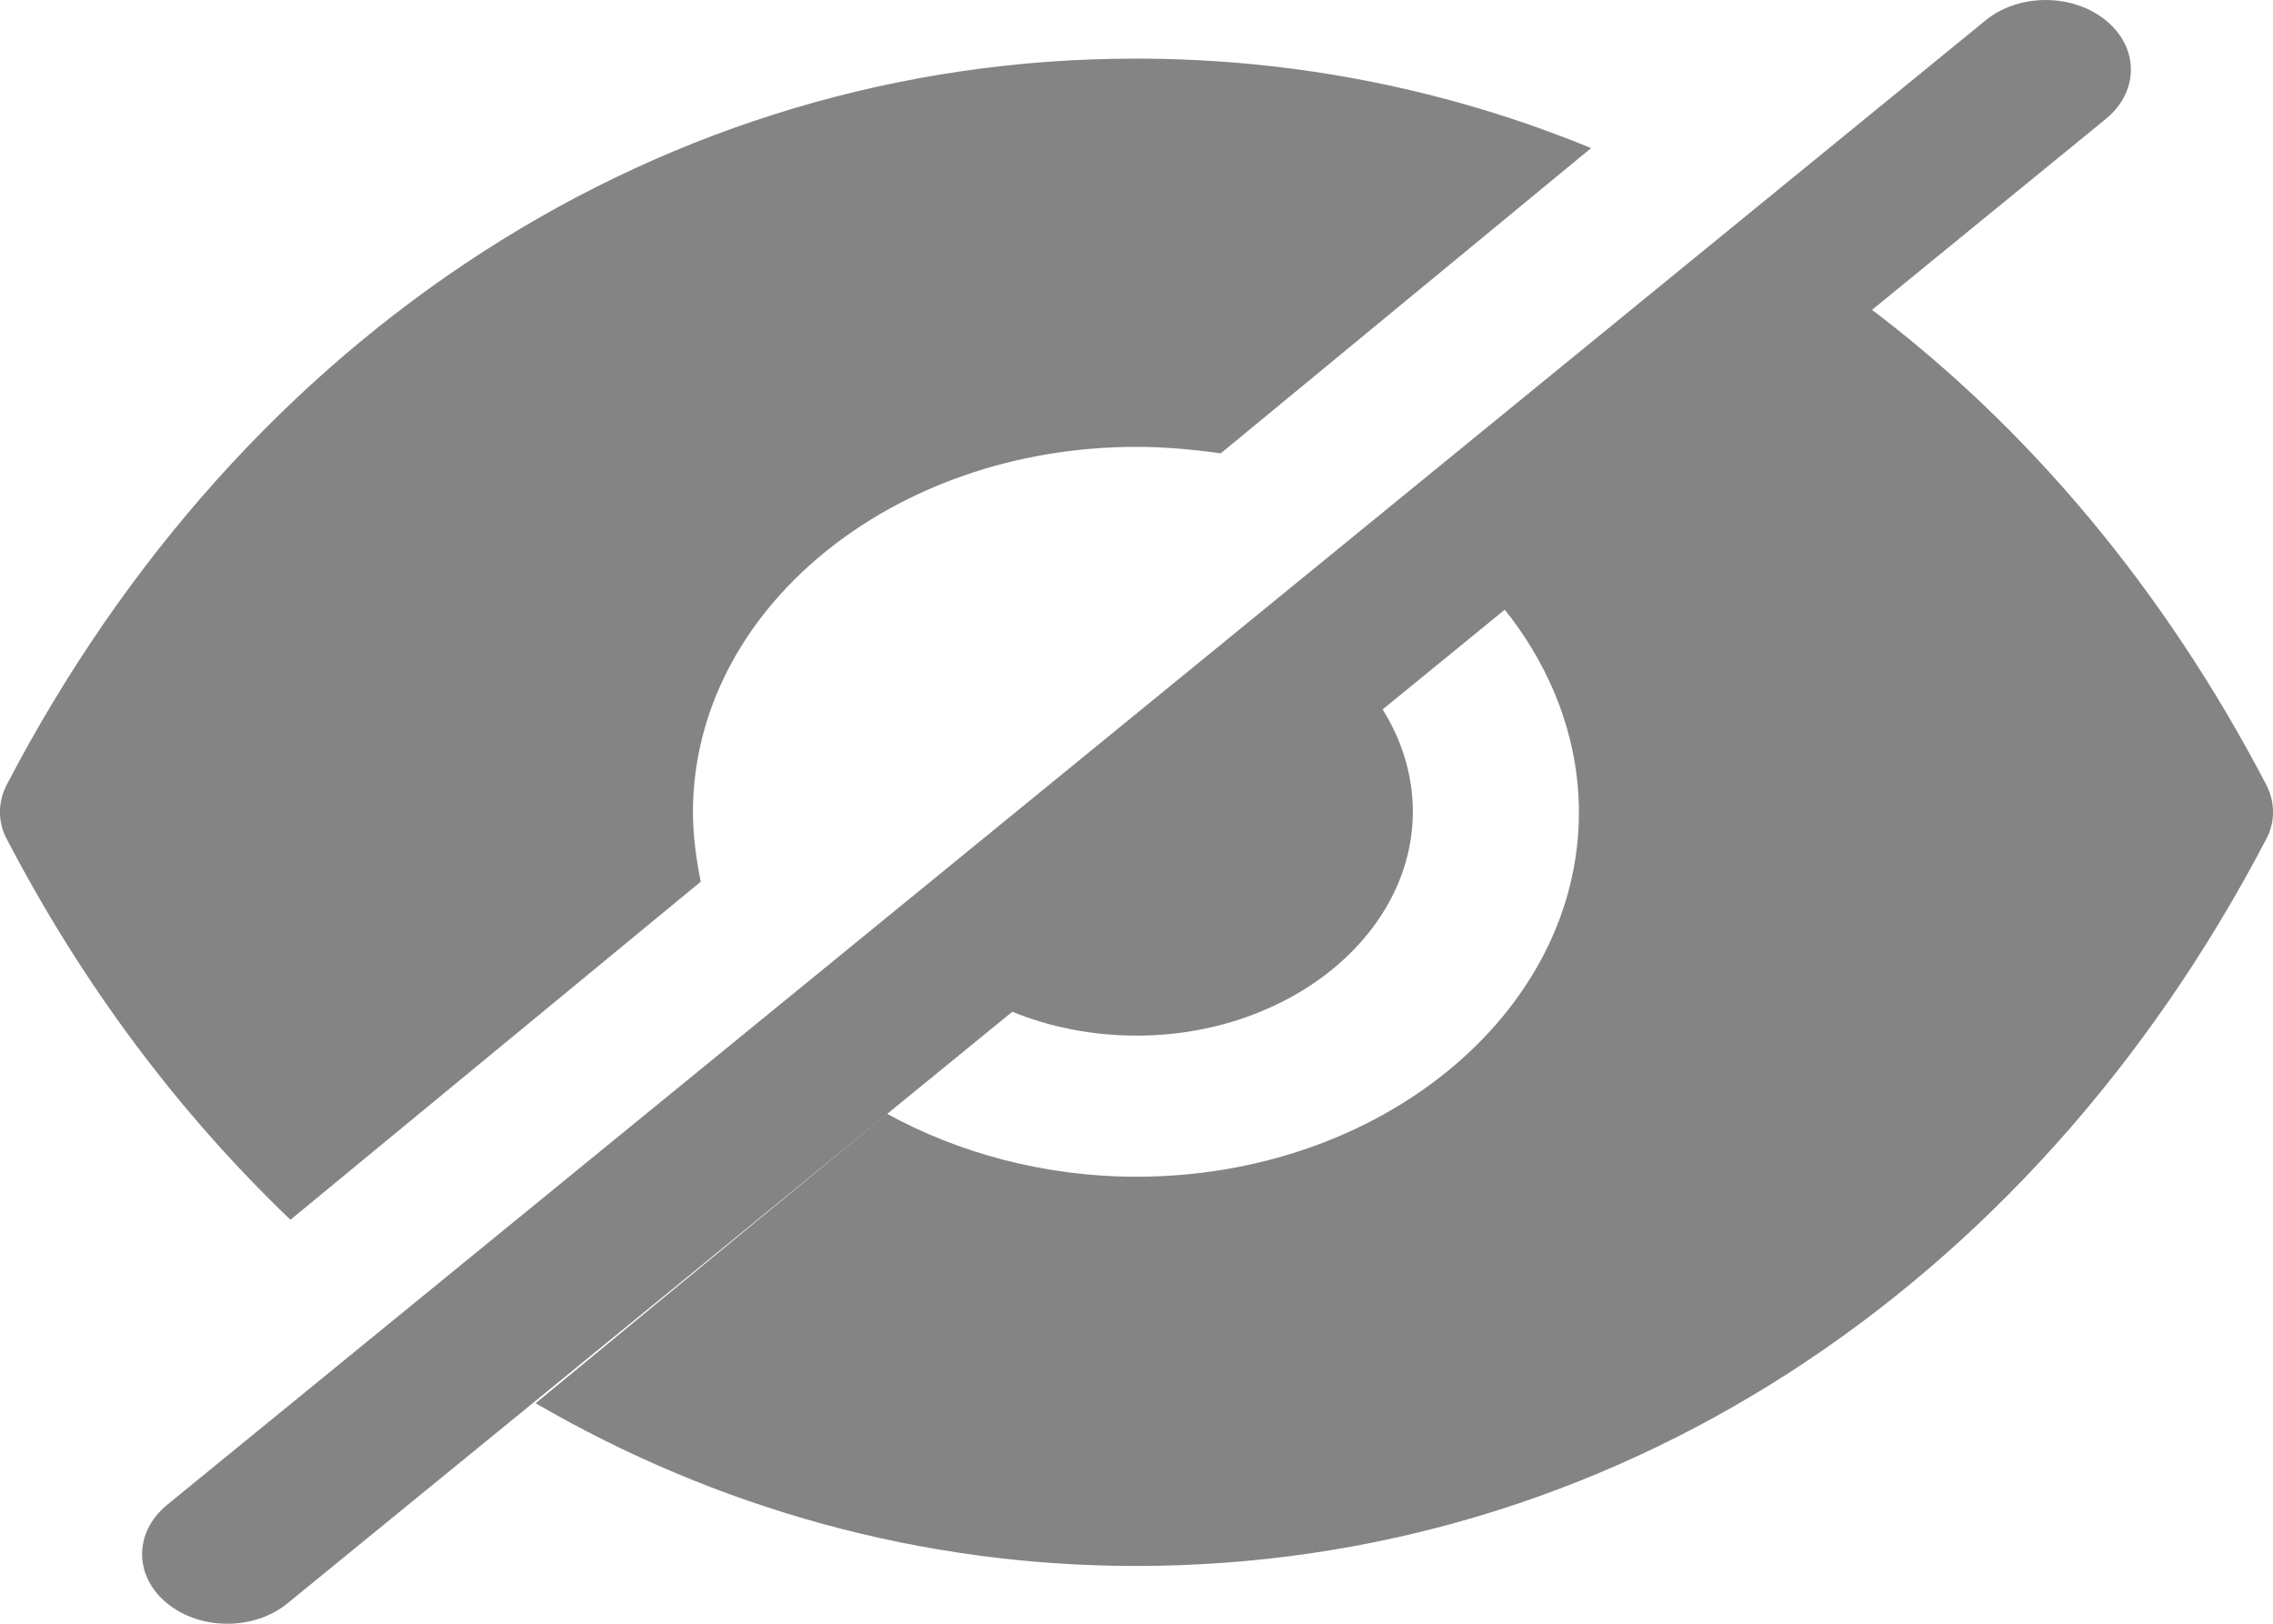 <svg width="14" height="10" viewBox="0 0 14 10" fill="none" xmlns="http://www.w3.org/2000/svg">
<path fill-rule="evenodd" clip-rule="evenodd" d="M6.993 0.361H7C7.977 0.361 8.926 0.553 9.8 0.912L7.519 2.792C7.355 2.769 7.178 2.752 7 2.752C5.491 2.752 4.268 3.759 4.268 5.003C4.268 5.149 4.289 5.295 4.316 5.43L1.789 7.512C1.106 6.859 0.512 6.071 0.041 5.166C-0.014 5.064 -0.014 4.941 0.041 4.834C1.502 2.032 4.104 0.361 6.993 0.361ZM11.501 1.886C12.491 2.629 13.331 3.63 13.959 4.834C14.014 4.941 14.014 5.064 13.959 5.166C12.498 7.967 9.896 9.644 7 9.644H6.993C5.675 9.644 4.412 9.289 3.299 8.642L5.463 6.859C5.901 7.1 6.433 7.247 7 7.247C8.502 7.247 9.725 6.24 9.725 5.003C9.725 4.536 9.547 4.097 9.254 3.737L11.501 1.886Z" fill="#848484"/>
<path d="M12.971 0.732C13.176 0.564 13.176 0.293 12.971 0.126C12.766 -0.042 12.434 -0.042 12.229 0.126L1.029 9.268C0.824 9.436 0.824 9.707 1.029 9.874C1.234 10.042 1.566 10.042 1.771 9.874L6.235 6.231C6.465 6.325 6.726 6.378 7.001 6.378C7.937 6.378 8.702 5.757 8.702 4.998C8.702 4.772 8.634 4.558 8.516 4.369L12.971 0.732Z" fill="#848484"/>
</svg>
